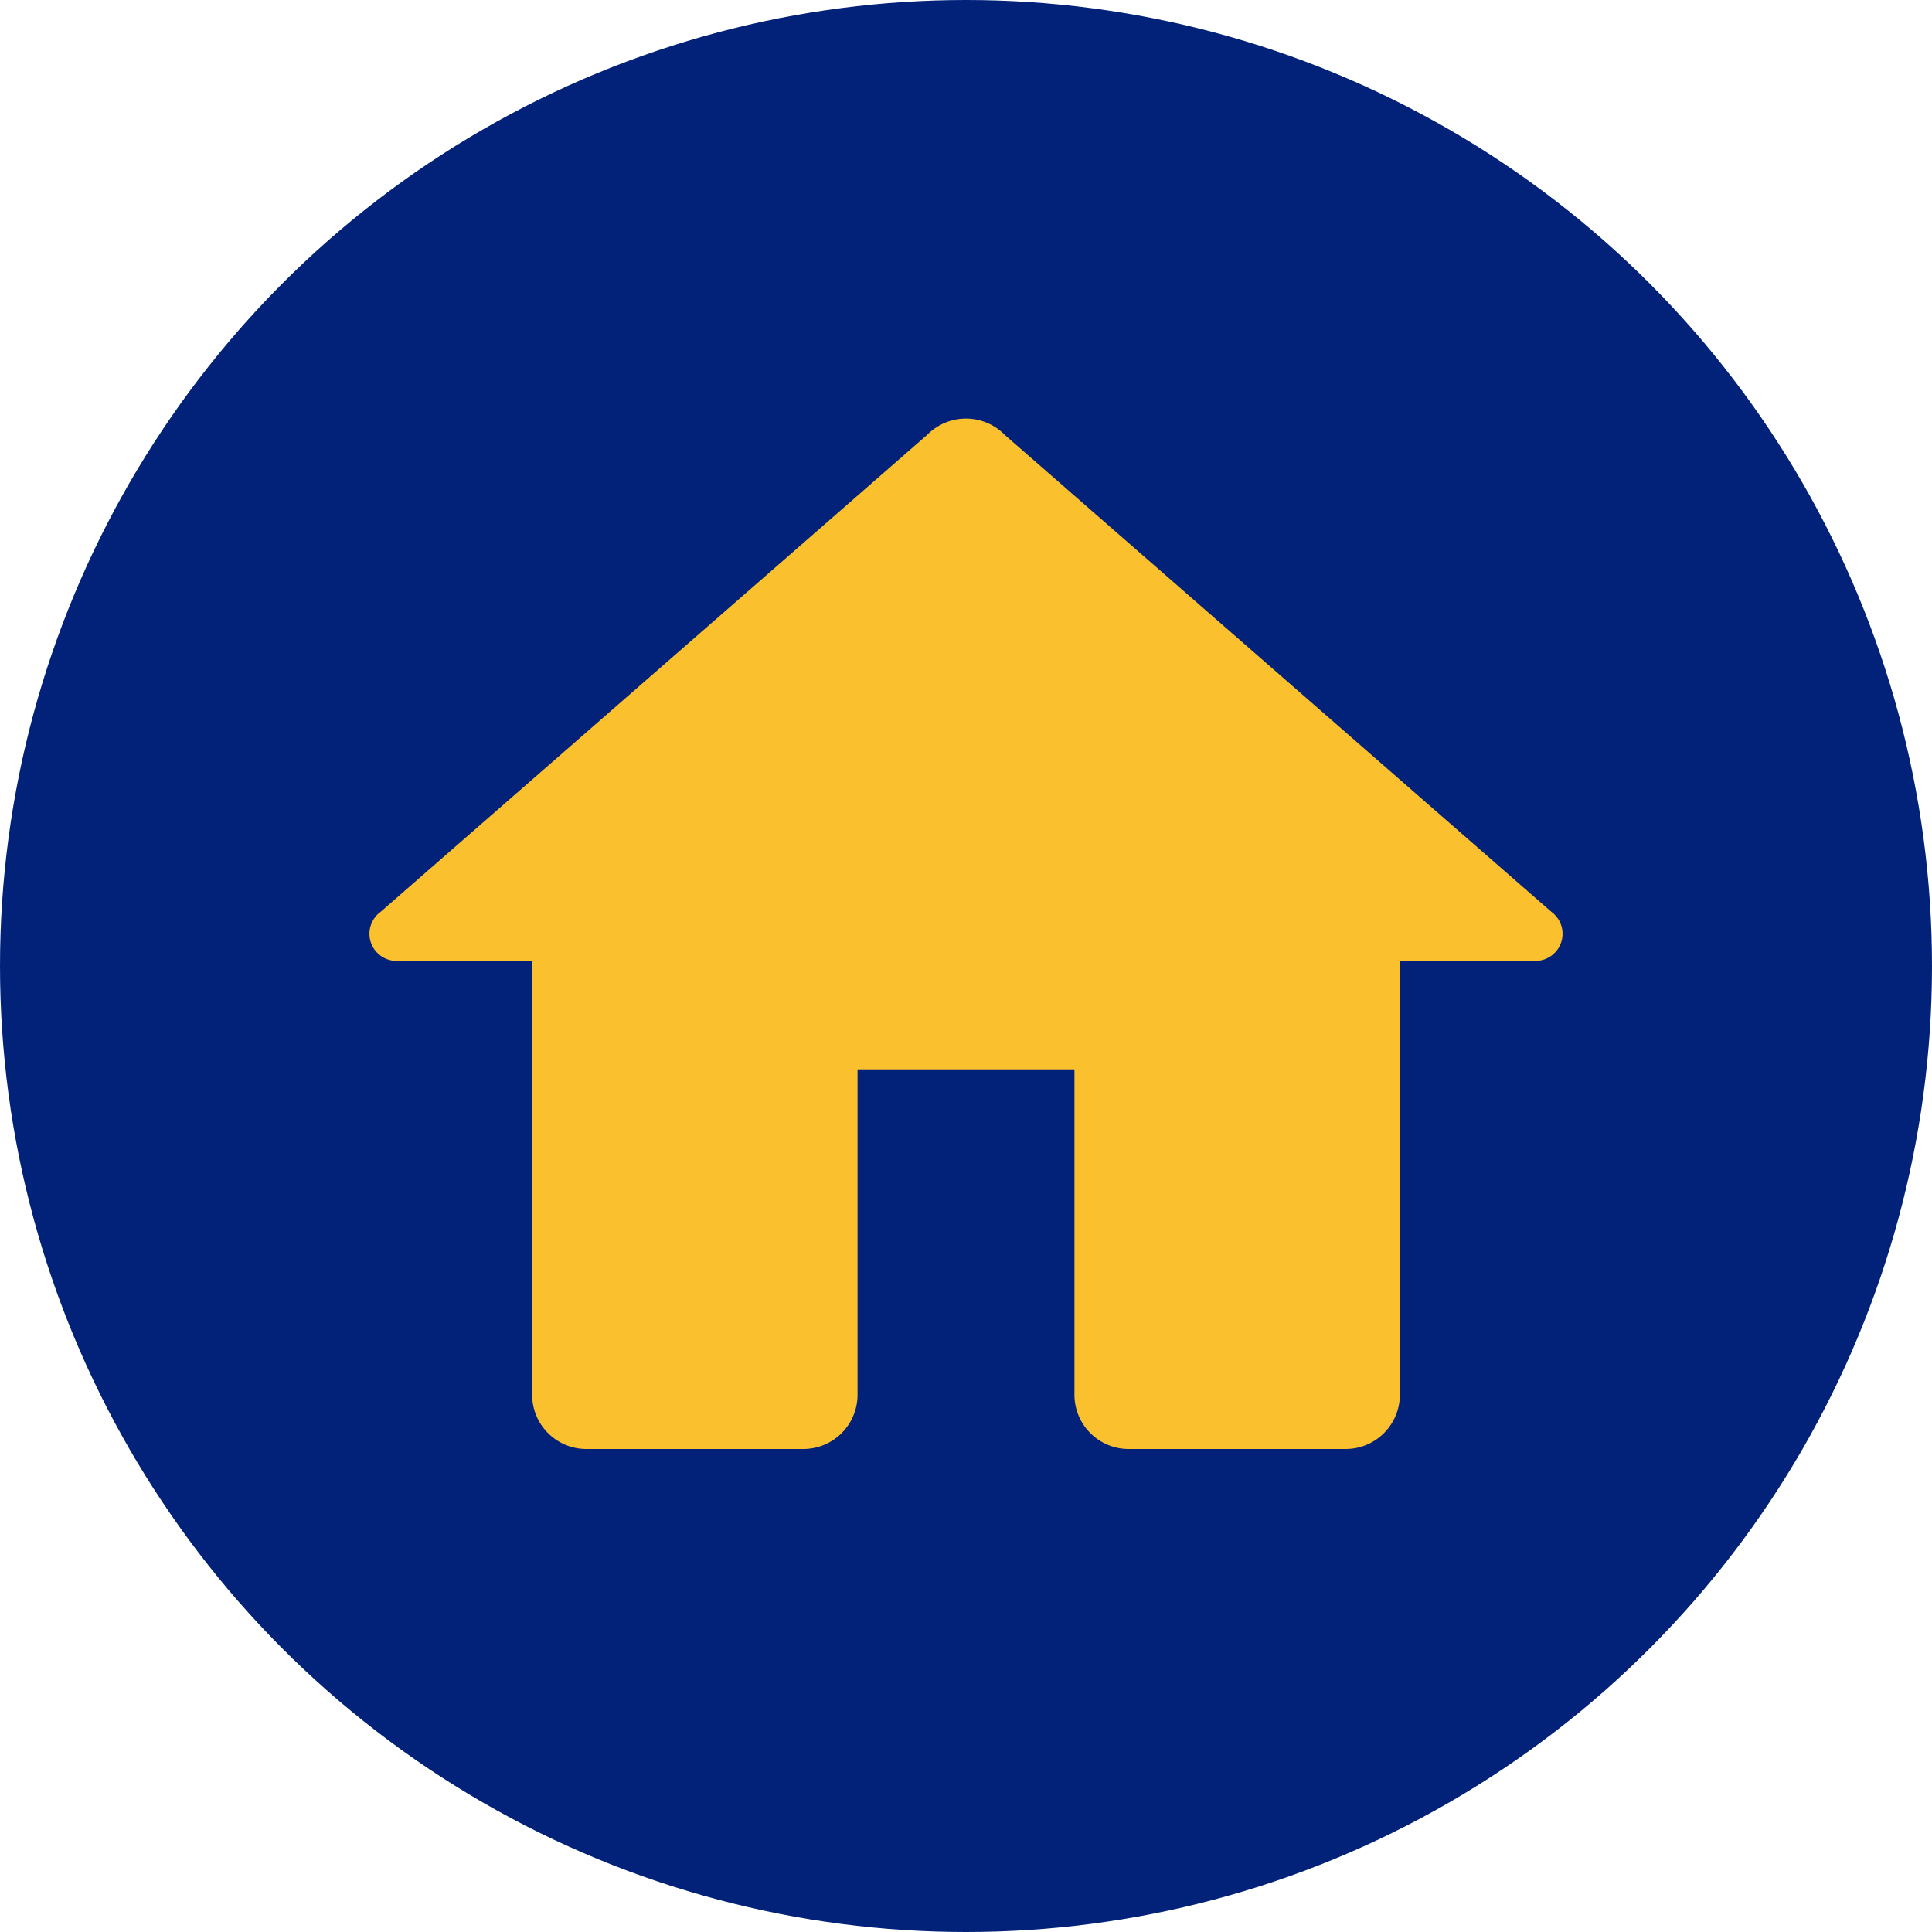 <svg xmlns="http://www.w3.org/2000/svg" width="30" height="30" viewBox="0 0 30 30">
  <g id="Group_30809" data-name="Group 30809" transform="translate(-16 -767.109)">
    <circle id="Ellipse_26755" data-name="Ellipse 26755" cx="15" cy="15" r="15"
    transform="translate(16 767.109)" fill="#022279" />
    <path id="icons8-a_home"
    d="M10.263,2a.842.842,0,0,0-.6.25L1.171,9.661a.421.421,0,0,0,.25.76H3.526v6.737A.842.842,0,0,0,4.368,18H7.737a.842.842,0,0,0,.842-.842V12.105h3.368v5.053a.842.842,0,0,0,.842.842h3.368A.842.842,0,0,0,17,17.158V10.421h2.105a.421.421,0,0,0,.25-.76L10.867,2.255l0,0A.842.842,0,0,0,10.263,2Z"
    transform="translate(20.737 771.609)" fill="#FBC02D" />
  </g>
</svg>
